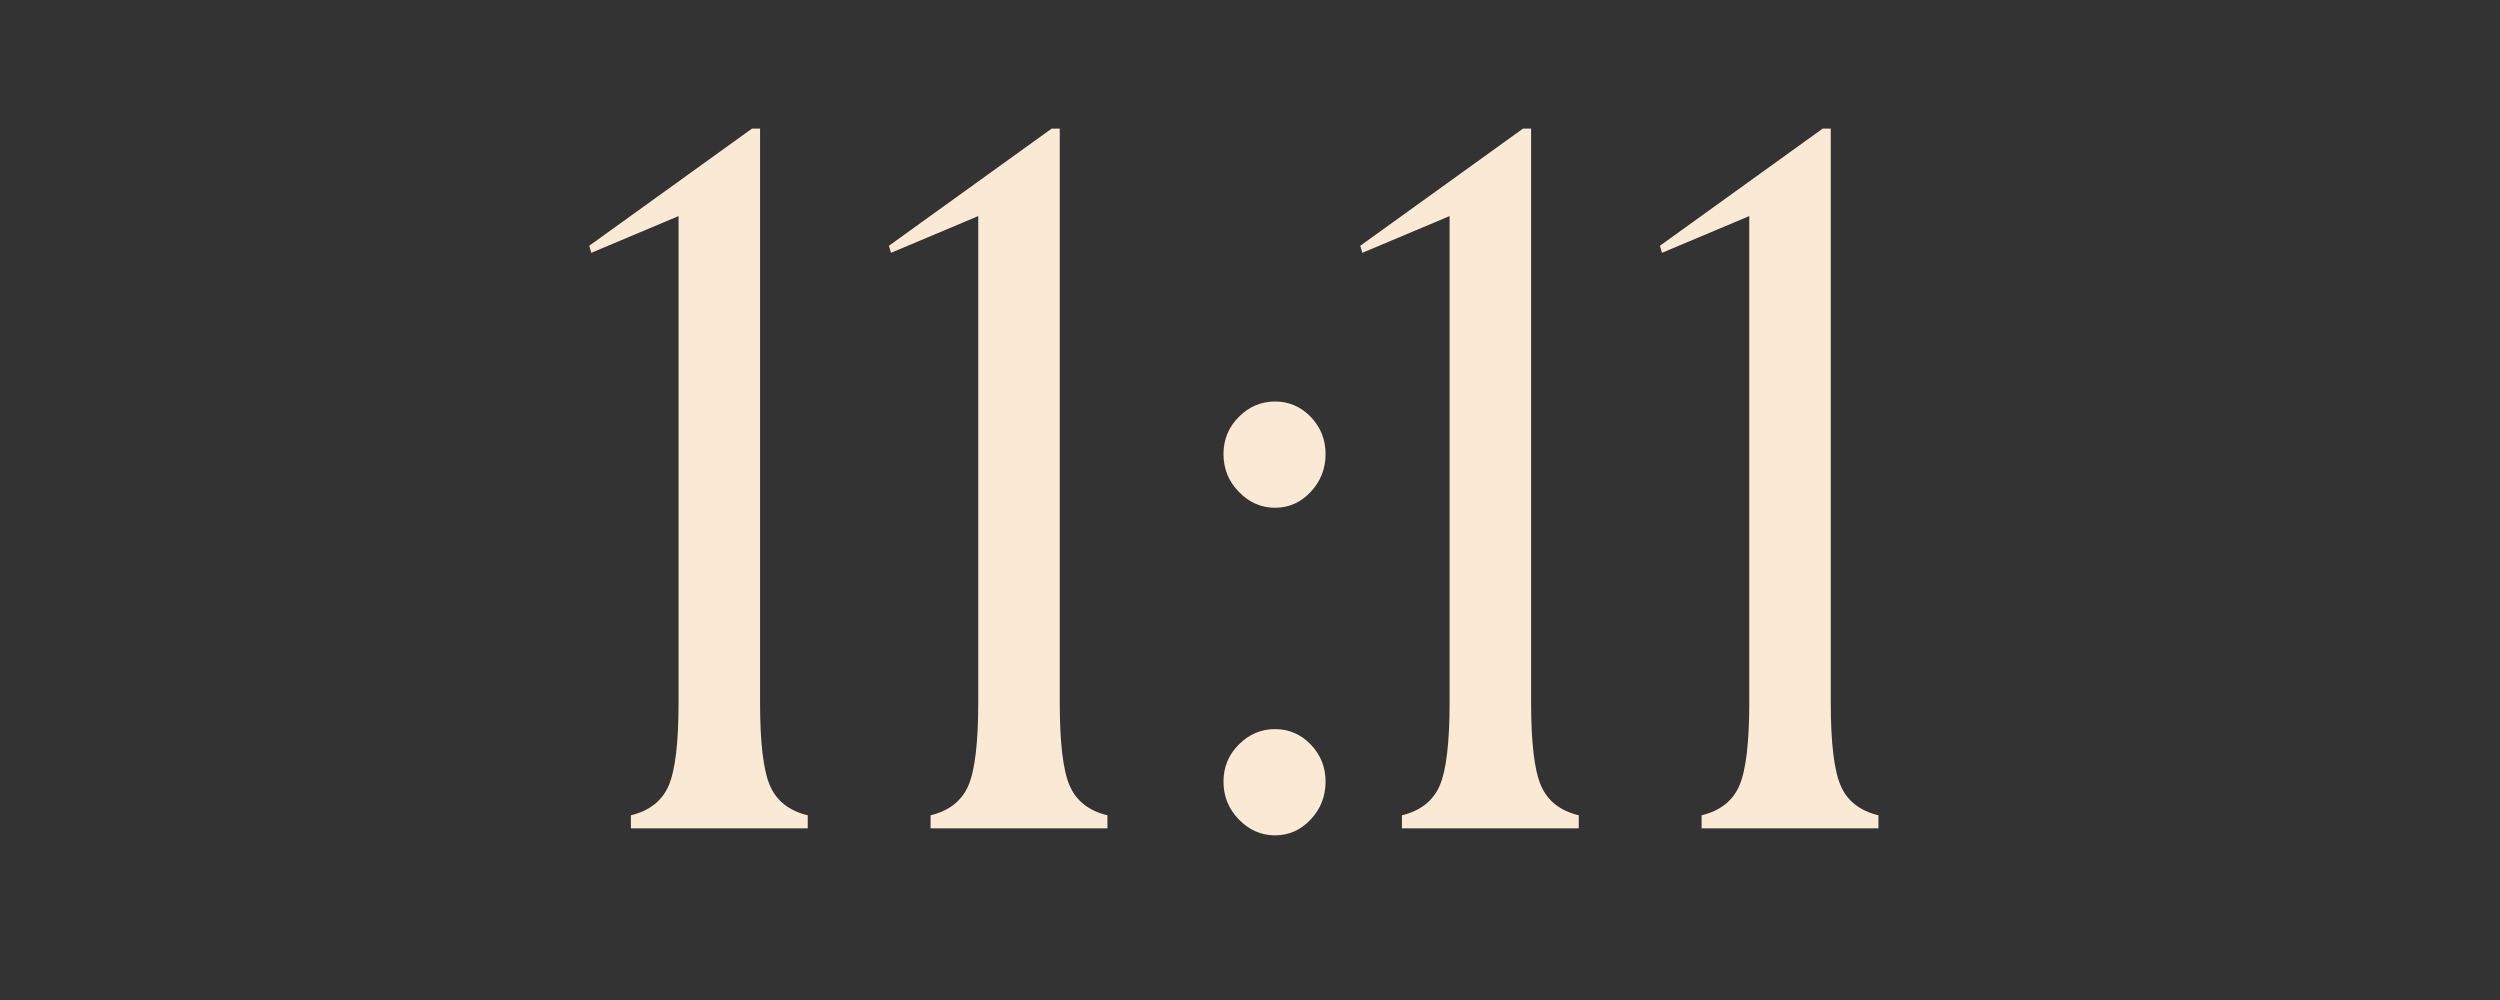 <svg xmlns="http://www.w3.org/2000/svg" xmlns:xlink="http://www.w3.org/1999/xlink" width="200" zoomAndPan="magnify" viewBox="0 0 150 60" height="80" preserveAspectRatio="xMidYMid meet" version="1.0"><rect x="0" y="0" width="150" height="60" fill="#333333" stroke="none"/><defs><g/></defs><g fill="#fae9d4" fill-opacity="1"><g transform="translate(33.87, 49.699)"><g><path d="M 3.984 0 L 3.984 -0.781 C 5.098 -1.051 5.852 -1.645 6.25 -2.562 C 6.645 -3.477 6.844 -5.145 6.844 -7.562 L 6.844 -36.734 L 1.609 -34.531 L 1.484 -34.953 L 11.25 -41.984 L 11.734 -41.984 L 11.734 -7.562 C 11.734 -5.145 11.93 -3.477 12.328 -2.562 C 12.723 -1.645 13.477 -1.051 14.594 -0.781 L 14.594 0 Z M 3.984 0 "/></g></g></g><g fill="#fae9d4" fill-opacity="1"><g transform="translate(51.851, 49.699)"><g><path d="M 3.984 0 L 3.984 -0.781 C 5.098 -1.051 5.852 -1.645 6.25 -2.562 C 6.645 -3.477 6.844 -5.145 6.844 -7.562 L 6.844 -36.734 L 1.609 -34.531 L 1.484 -34.953 L 11.25 -41.984 L 11.734 -41.984 L 11.734 -7.562 C 11.734 -5.145 11.93 -3.477 12.328 -2.562 C 12.723 -1.645 13.477 -1.051 14.594 -0.781 L 14.594 0 Z M 3.984 0 "/></g></g></g><g fill="#fae9d4" fill-opacity="1"><g transform="translate(69.831, 49.699)"><g><path d="M 6.672 0.422 C 5.836 0.422 5.113 0.102 4.5 -0.531 C 3.883 -1.164 3.578 -1.922 3.578 -2.797 C 3.578 -3.672 3.883 -4.414 4.5 -5.031 C 5.113 -5.645 5.836 -5.953 6.672 -5.953 C 7.504 -5.953 8.219 -5.645 8.812 -5.031 C 9.406 -4.414 9.703 -3.672 9.703 -2.797 C 9.703 -1.922 9.406 -1.164 8.812 -0.531 C 8.219 0.102 7.504 0.422 6.672 0.422 Z M 3.578 -22.453 C 3.578 -23.328 3.883 -24.07 4.5 -24.688 C 5.113 -25.301 5.836 -25.609 6.672 -25.609 C 7.504 -25.609 8.219 -25.301 8.812 -24.688 C 9.406 -24.07 9.703 -23.328 9.703 -22.453 C 9.703 -21.578 9.406 -20.82 8.812 -20.188 C 8.219 -19.551 7.504 -19.234 6.672 -19.234 C 5.836 -19.234 5.113 -19.551 4.5 -20.188 C 3.883 -20.82 3.578 -21.578 3.578 -22.453 Z M 3.578 -22.453 "/></g></g></g><g fill="#fae9d4" fill-opacity="1"><g transform="translate(80.132, 49.699)"><g><path d="M 3.984 0 L 3.984 -0.781 C 5.098 -1.051 5.852 -1.645 6.25 -2.562 C 6.645 -3.477 6.844 -5.145 6.844 -7.562 L 6.844 -36.734 L 1.609 -34.531 L 1.484 -34.953 L 11.25 -41.984 L 11.734 -41.984 L 11.734 -7.562 C 11.734 -5.145 11.93 -3.477 12.328 -2.562 C 12.723 -1.645 13.477 -1.051 14.594 -0.781 L 14.594 0 Z M 3.984 0 "/></g></g></g><g fill="#fae9d4" fill-opacity="1"><g transform="translate(98.112, 49.699)"><g><path d="M 3.984 0 L 3.984 -0.781 C 5.098 -1.051 5.852 -1.645 6.25 -2.562 C 6.645 -3.477 6.844 -5.145 6.844 -7.562 L 6.844 -36.734 L 1.609 -34.531 L 1.484 -34.953 L 11.25 -41.984 L 11.734 -41.984 L 11.734 -7.562 C 11.734 -5.145 11.93 -3.477 12.328 -2.562 C 12.723 -1.645 13.477 -1.051 14.594 -0.781 L 14.594 0 Z M 3.984 0 "/></g></g></g></svg>